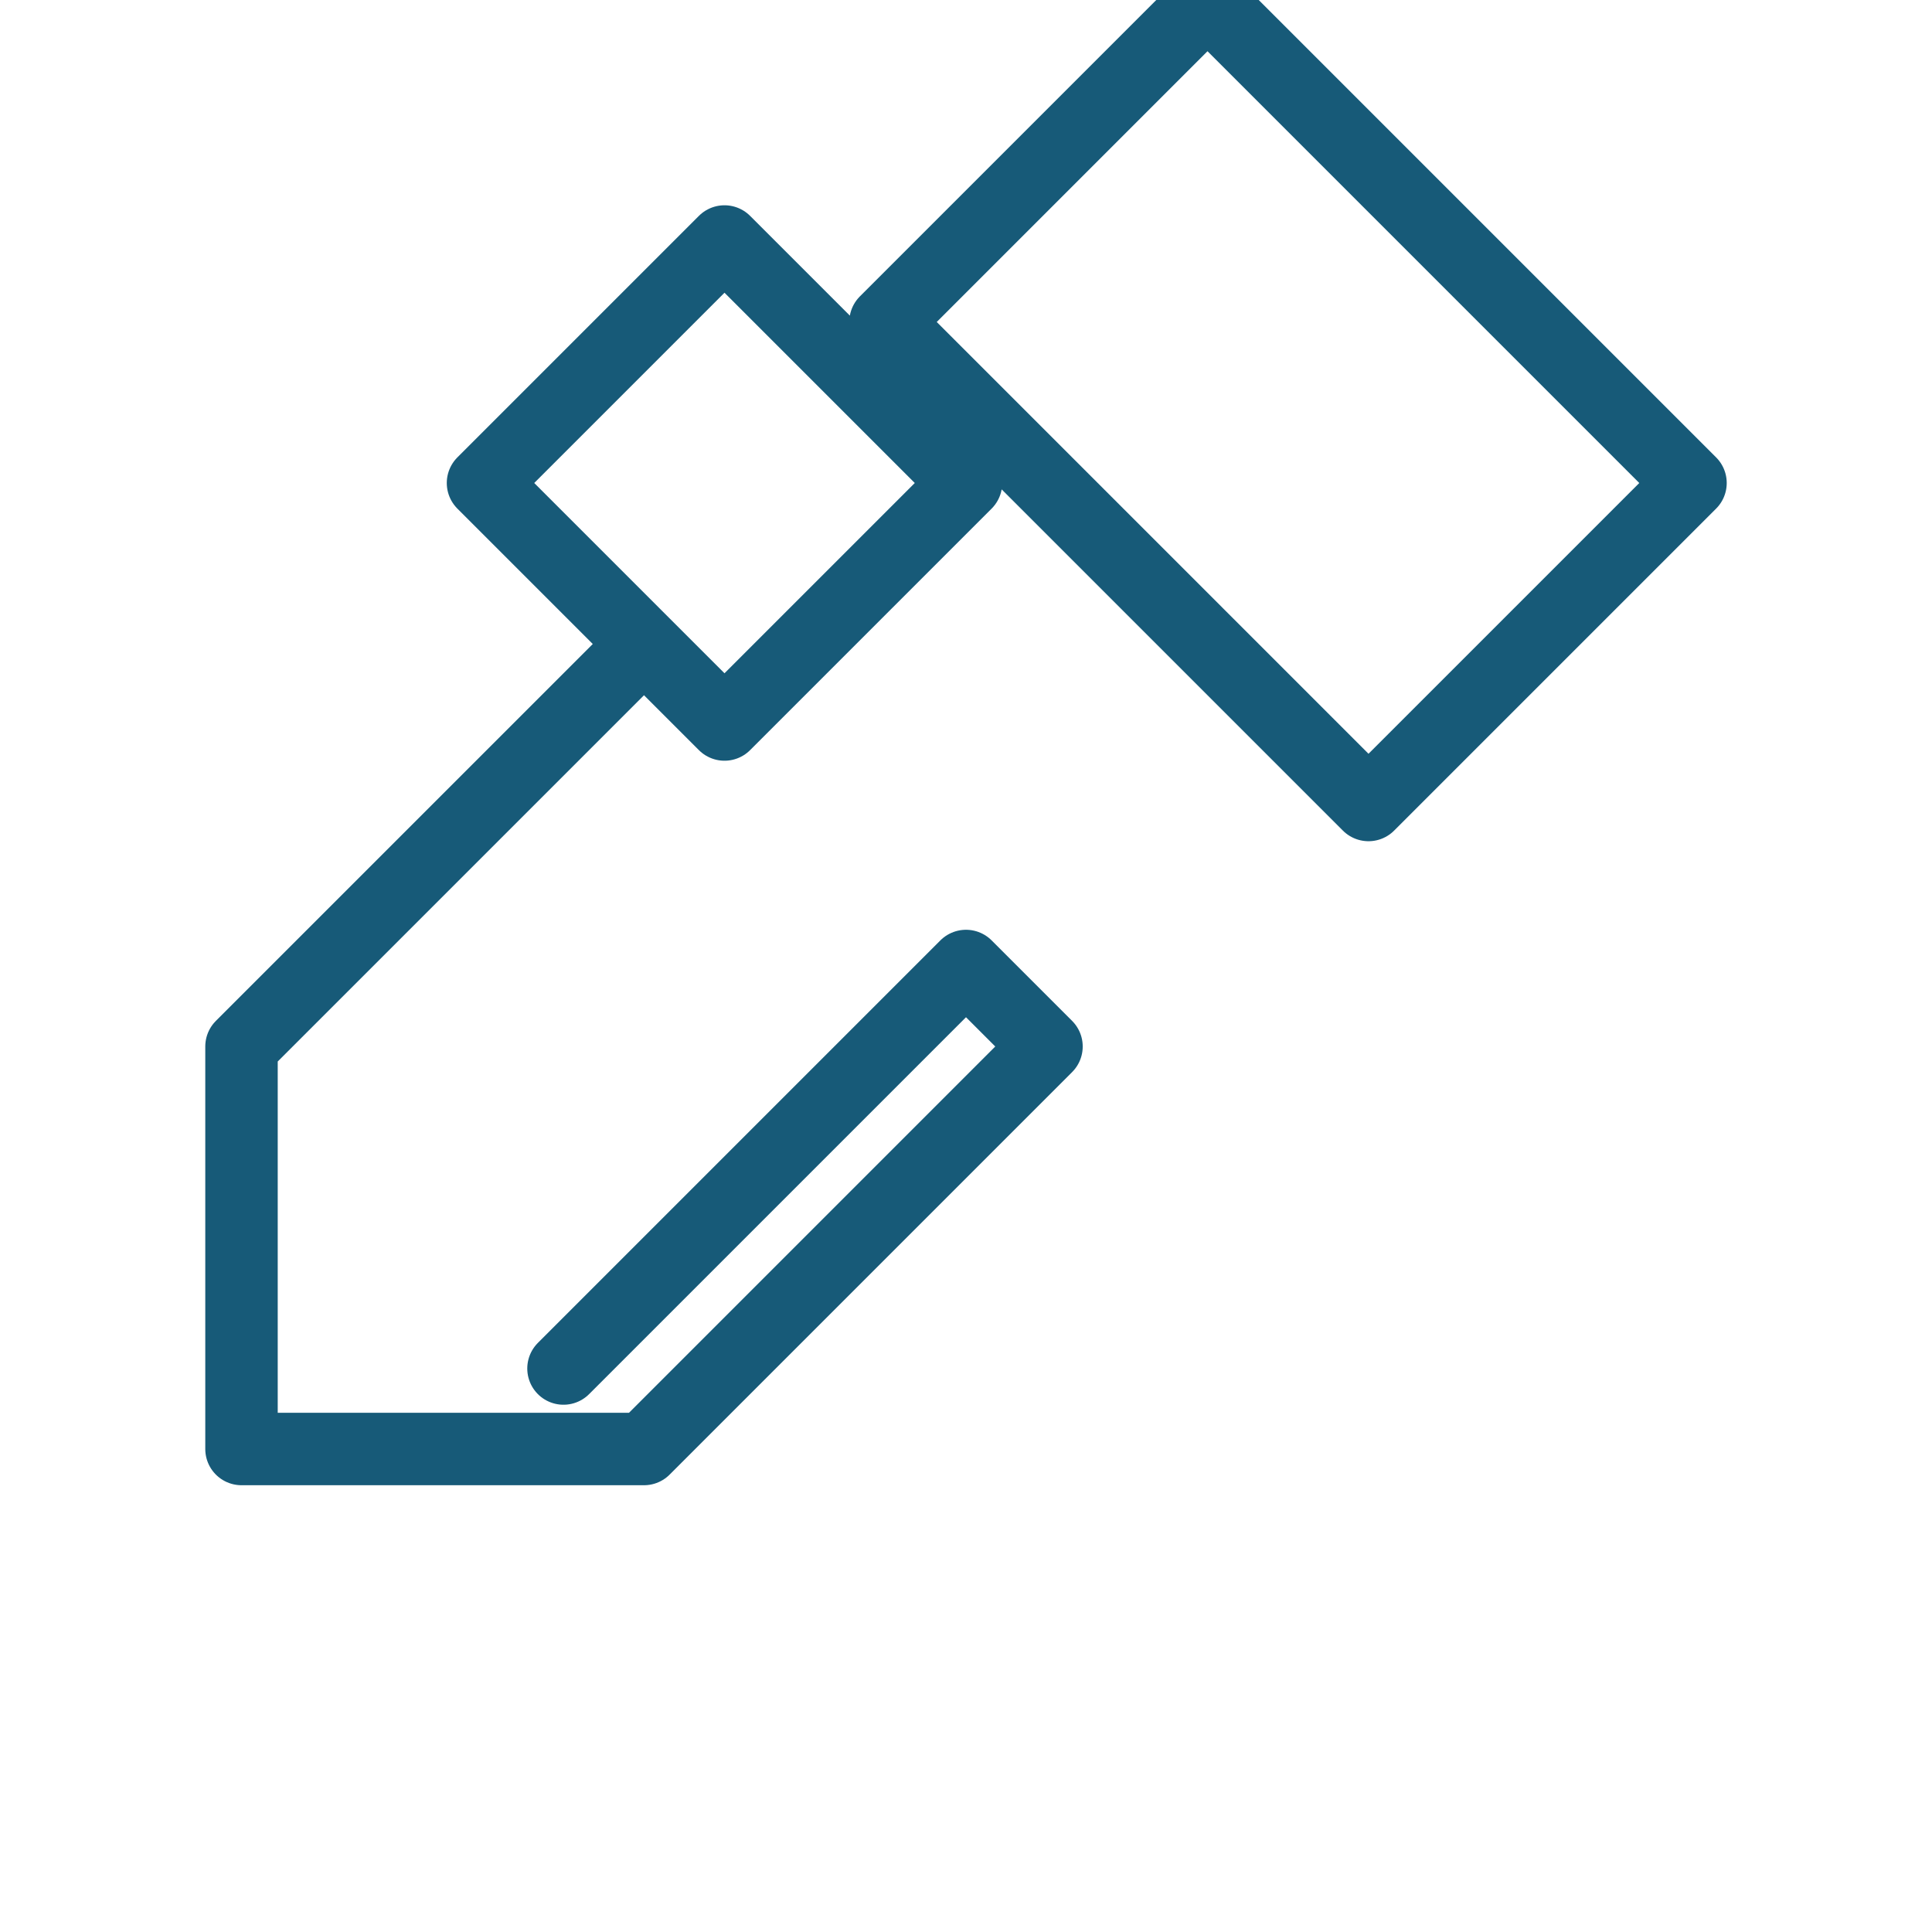 <svg width="80" height="80" viewBox="0 0 80 80" fill="none" xmlns="http://www.w3.org/2000/svg">
<path d="M23.333 56.667L40 40L43.333 43.333L26.667 60H10V43.333L26.667 26.667L30 30M36.667 13.333L56.667 33.333L70 20L50 0L36.667 13.333ZM30 10L20 20L30 30L40 20L30 10Z" stroke="#175A78" stroke-width="3" stroke-linecap="round" stroke-linejoin="round"/>
</svg>

